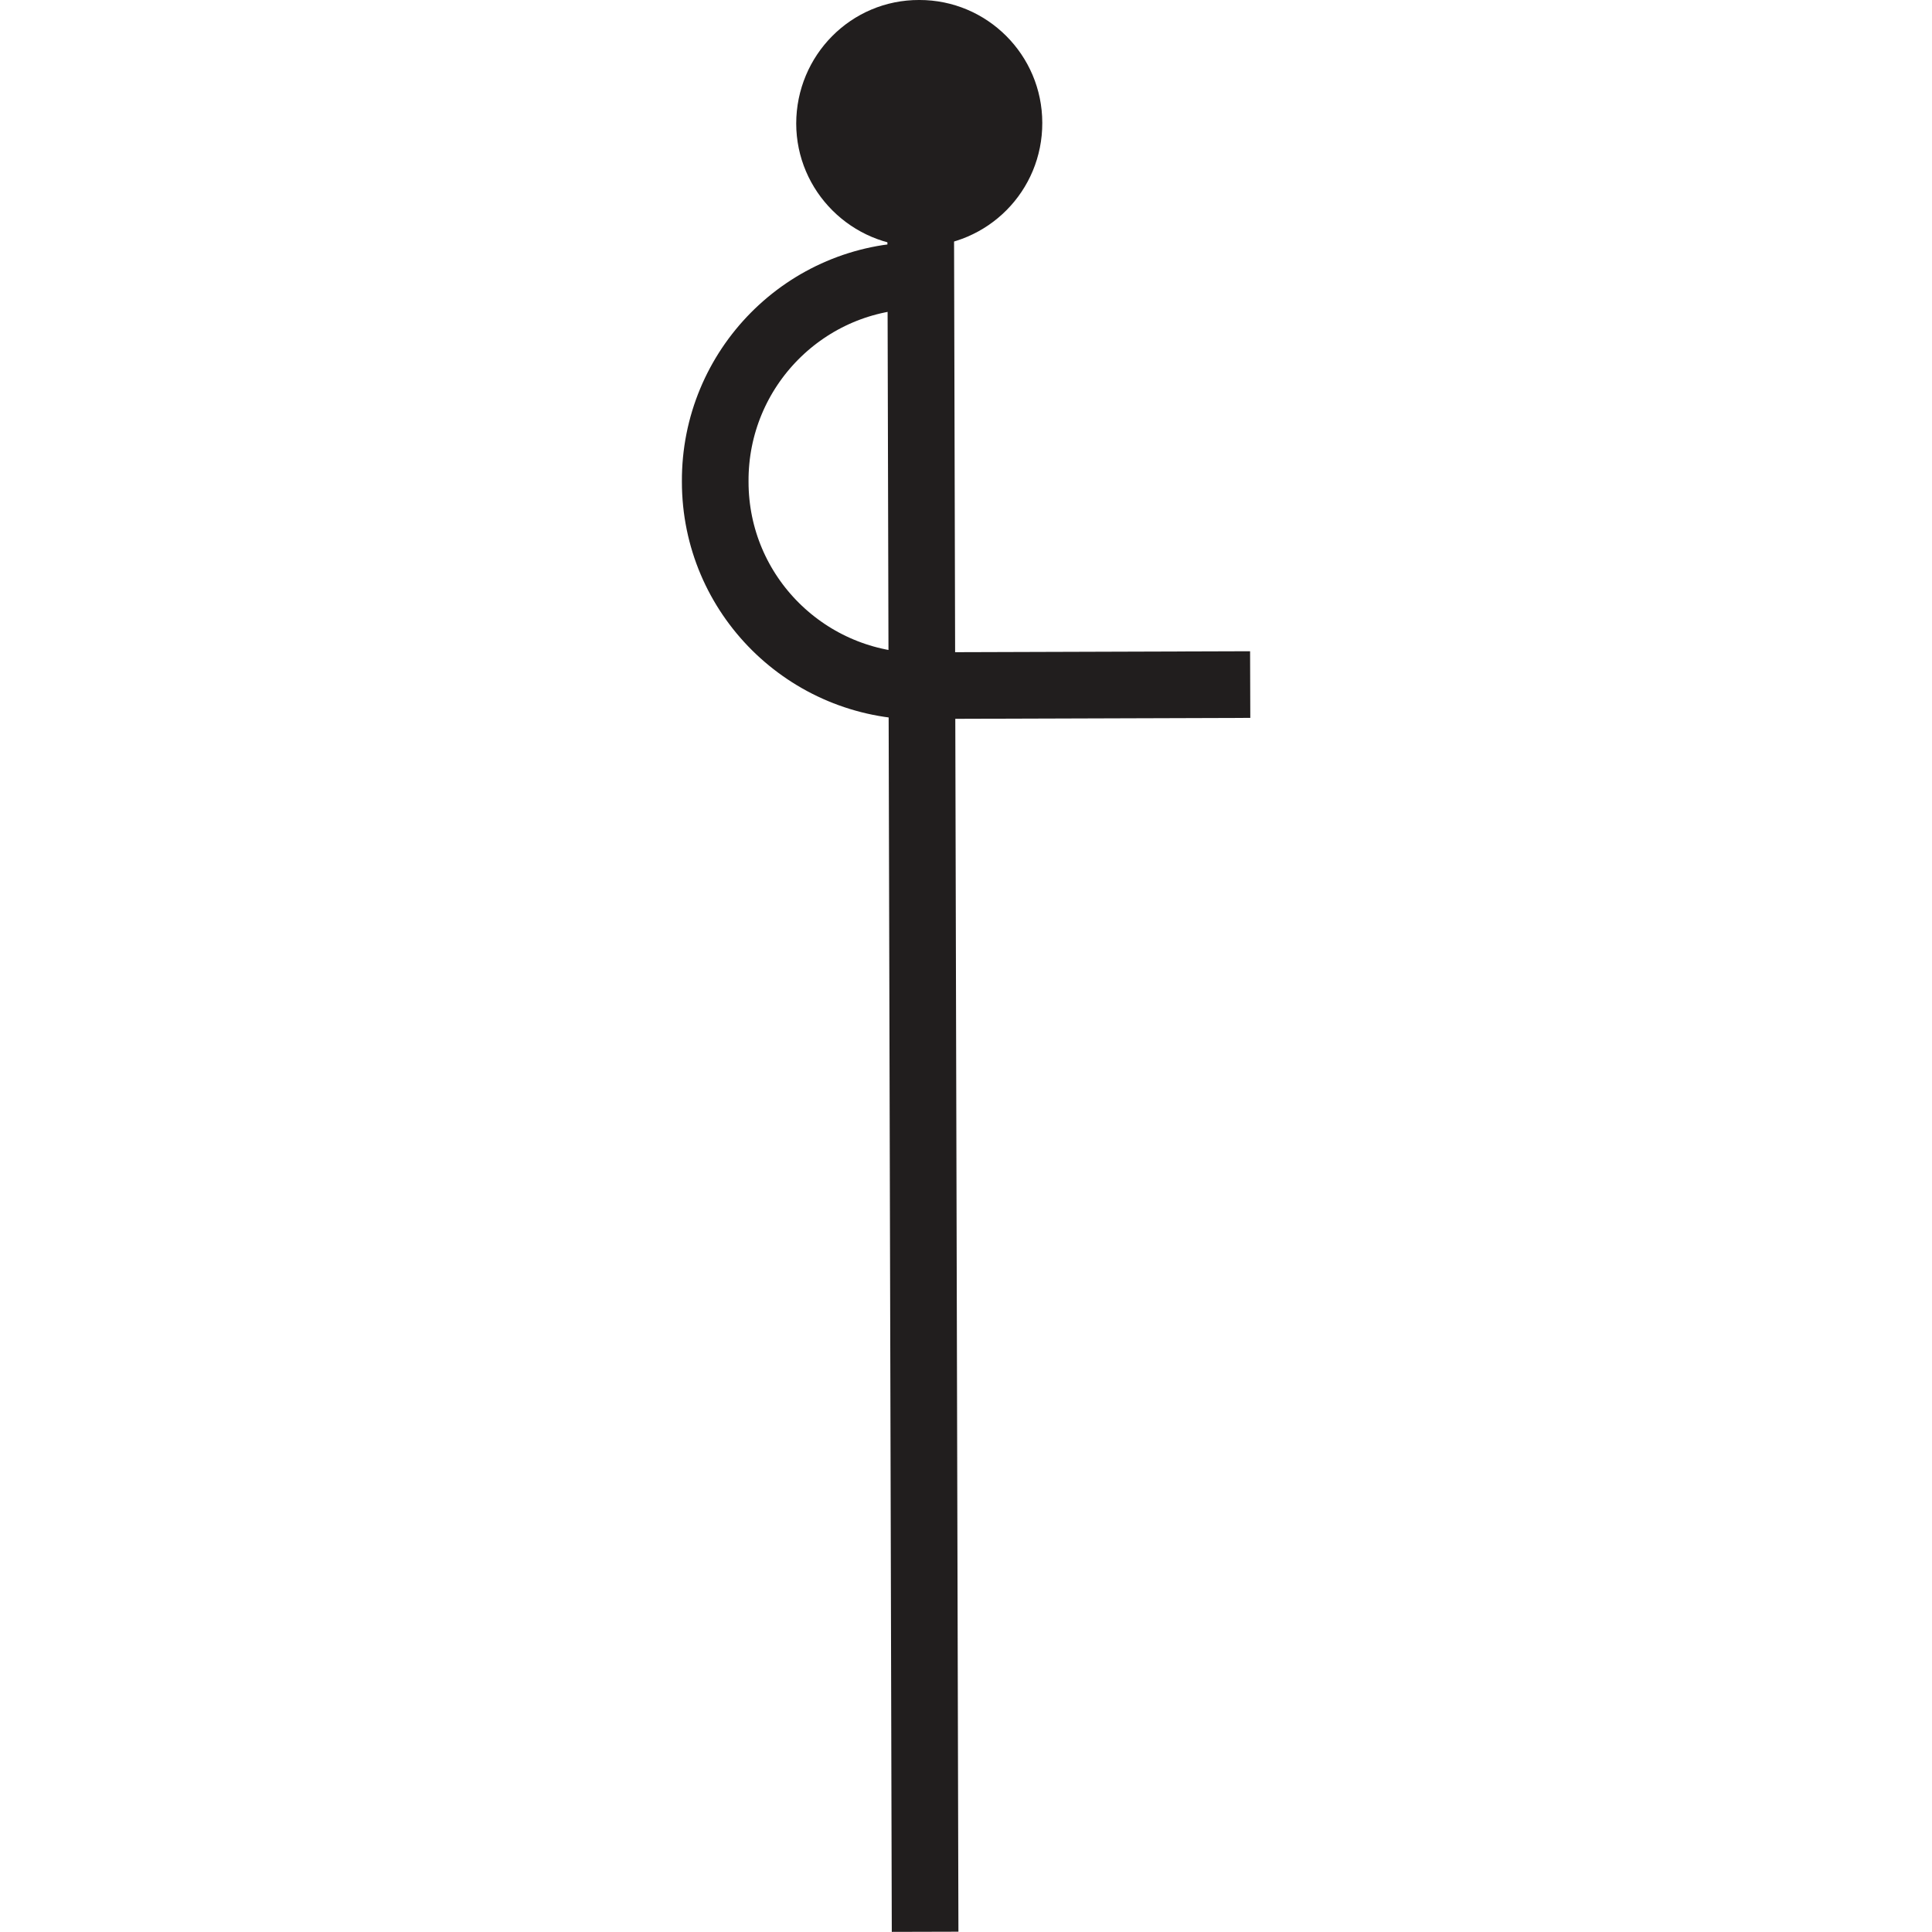 <?xml version="1.0" encoding="UTF-8" standalone="no"?>
<!-- Created with Inkscape (http://www.inkscape.org/) -->

<svg
   xmlns:dc="http://purl.org/dc/elements/1.1/"
   xmlns:cc="http://creativecommons.org/ns#"
   xmlns:rdf="http://www.w3.org/1999/02/22-rdf-syntax-ns#"
   xmlns:svg="http://www.w3.org/2000/svg"
   xmlns="http://www.w3.org/2000/svg"
   xmlns:sodipodi="http://sodipodi.sourceforge.net/DTD/sodipodi-0.dtd"
   xmlns:inkscape="http://www.inkscape.org/namespaces/inkscape"
   width="5.885mm"
   height="5.885mm"
   viewBox="0 0 5.885 5.885"
   version="1.1"
   id="svg5018"
   inkscape:version="0.92.2 (5c3e80d, 2017-08-06)"
   sodipodi:docname="6.21_bedding_overturned_top_right.svg">
  <defs
     id="defs5012" />
  <sodipodi:namedview
     id="base"
     pagecolor="#ffffff"
     bordercolor="#666666"
     borderopacity="1.0"
     inkscape:pageopacity="0.0"
     inkscape:pageshadow="2"
     inkscape:zoom="22.4"
     inkscape:cx="-5.814633"
     inkscape:cy="15.090313"
     inkscape:document-units="mm"
     inkscape:current-layer="layer1"
     showgrid="false"
     inkscape:window-width="1920"
     inkscape:window-height="1018"
     inkscape:window-x="-8"
     inkscape:window-y="-8"
     inkscape:window-maximized="1" />
  <g
     inkscape:label="Layer 1"
     inkscape:groupmode="layer"
     id="layer1"
     transform="translate(-3.17,-262.258)">
    <g
       id="g5036"
       transform="rotate(-60.151,4.897,263.383)">
      <path
         style="fill:#211e1e;fill-opacity:1;fill-rule:nonzero;stroke:none;stroke-width:0.353"
         d="m 5.894,263.616 c -0.179,0.103 -0.241,0.333 -0.138,0.513 0.105,0.179 0.333,0.24 0.513,0.136 0.179,-0.103 0.241,-0.332 0.138,-0.511 -0.103,-0.181 -0.333,-0.241 -0.513,-0.138"
         id="path266"
         inkscape:connector-curvature="0" />
      <path
         style="fill:none;stroke:#211e1e;stroke-width:0.203;stroke-linecap:butt;stroke-linejoin:miter;stroke-miterlimit:4;stroke-opacity:1"
         d="m 6.074,263.949 -4.762,2.749"
         id="path276"
         inkscape:connector-curvature="0" />
      <path
         style="fill:none;stroke:#211e1e;stroke-width:0.203;stroke-linecap:butt;stroke-linejoin:miter;stroke-miterlimit:4;stroke-opacity:1"
         d="m 4.6,264.801 0.5,0.865"
         id="path278"
         inkscape:connector-curvature="0" />
      <path
         style="fill:none;stroke:#211e1e;stroke-width:0.203;stroke-linecap:butt;stroke-linejoin:miter;stroke-miterlimit:4;stroke-opacity:1"
         d="M 5.679,264.172 C 5.507,263.873 5.124,263.771 4.825,263.945 4.525,264.117 4.424,264.499 4.596,264.798"
         id="path280"
         inkscape:connector-curvature="0" />
    </g>
  </g>
</svg>
